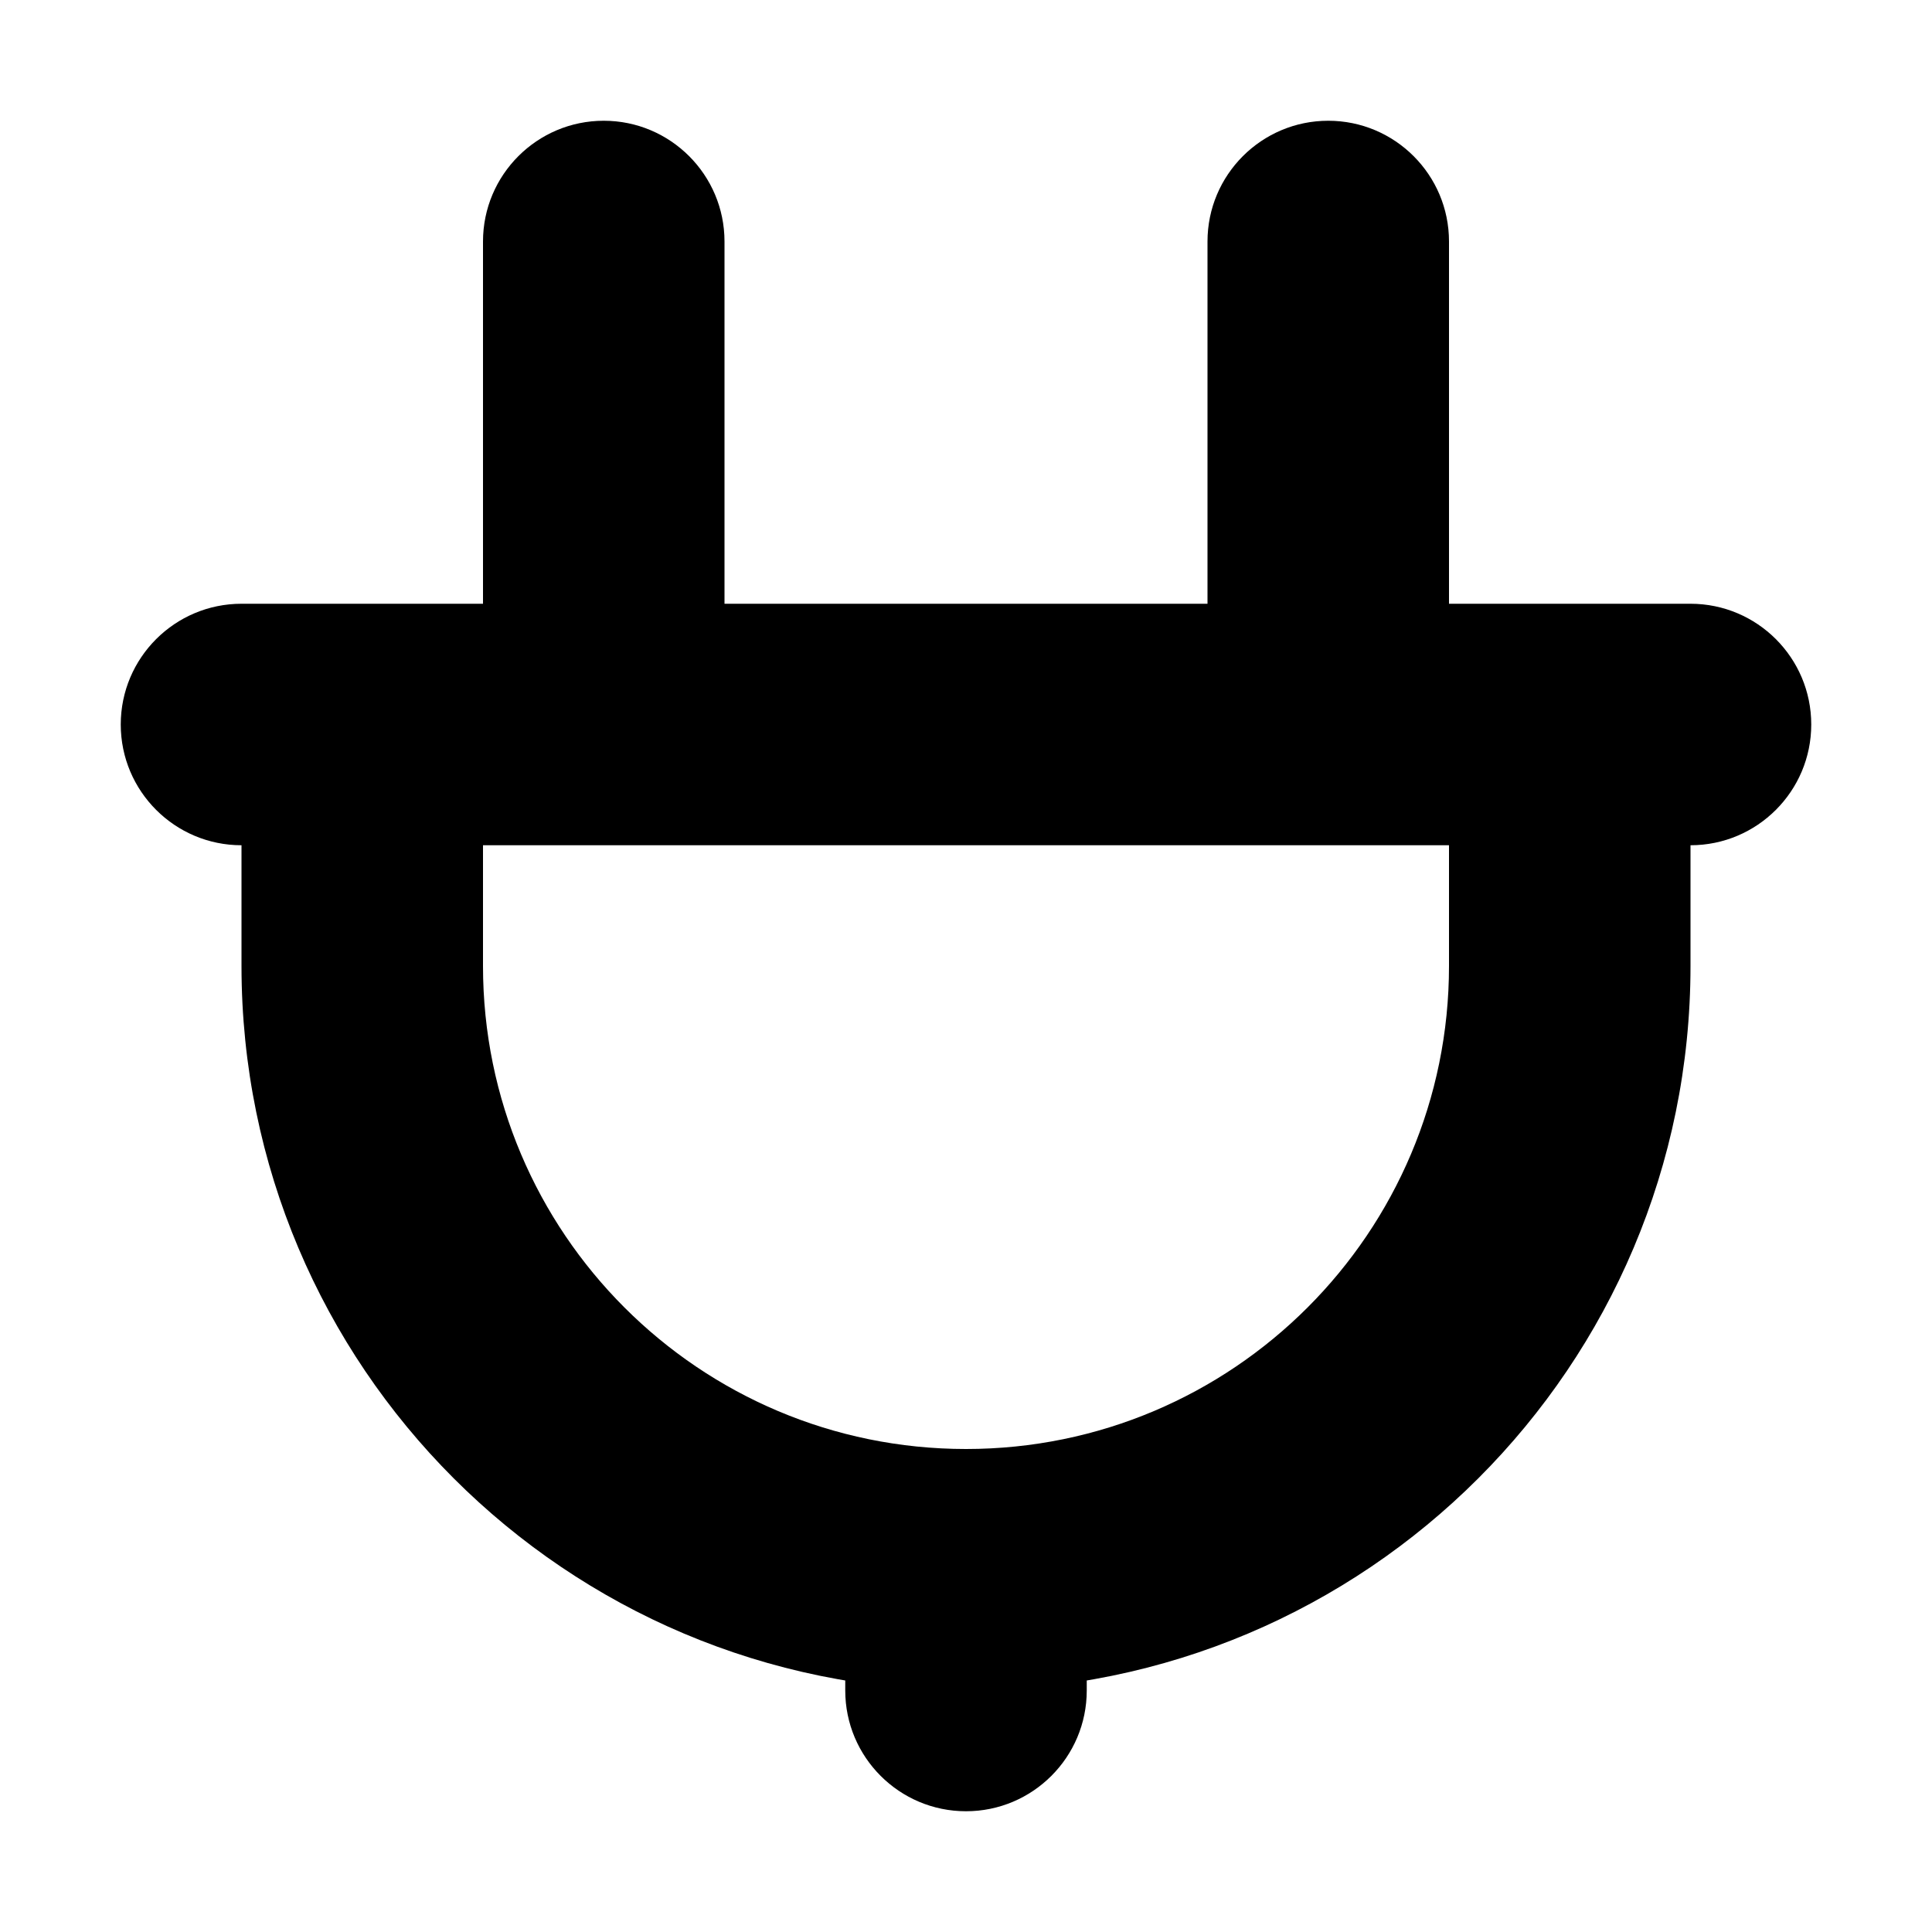 <svg width="16" height="16" viewBox="0 0 16 16" fill="none" xmlns="http://www.w3.org/2000/svg">
<rect width="16" height="16" fill="white"/>
<path d="M3 6V5C2.448 5 2 5.448 2 6H3ZM13 6H14C14 5.448 13.552 5 13 5V6ZM2 5C1.448 5 1 5.448 1 6C1 6.552 1.448 7 2 7V5ZM14 7C14.552 7 15 6.552 15 6C15 5.448 14.552 5 14 5V7ZM6 2C6 1.448 5.552 1 5 1C4.448 1 4 1.448 4 2L6 2ZM4 6C4 6.552 4.448 7 5 7C5.552 7 6 6.552 6 6H4ZM12 2C12 1.448 11.552 1 11 1C10.448 1 10 1.448 10 2H12ZM10 6C10 6.552 10.448 7 11 7C11.552 7 12 6.552 12 6H10ZM7 14C7 14.552 7.448 15 8 15C8.552 15 9 14.552 9 14H7ZM3 7H13V5H3V7ZM12 6V8H14V6H12ZM4 8V6H2V8H4ZM8 12C5.791 12 4 10.209 4 8H2C2 11.314 4.686 14 8 14V12ZM12 8C12 10.209 10.209 12 8 12V14C11.314 14 14 11.314 14 8H12ZM2 7H14V5H2V7ZM4 2L4 6H6V2L4 2ZM10 2V6H12V2H10ZM7 13V14H9V13H7Z" fill="black"/>
</svg>
